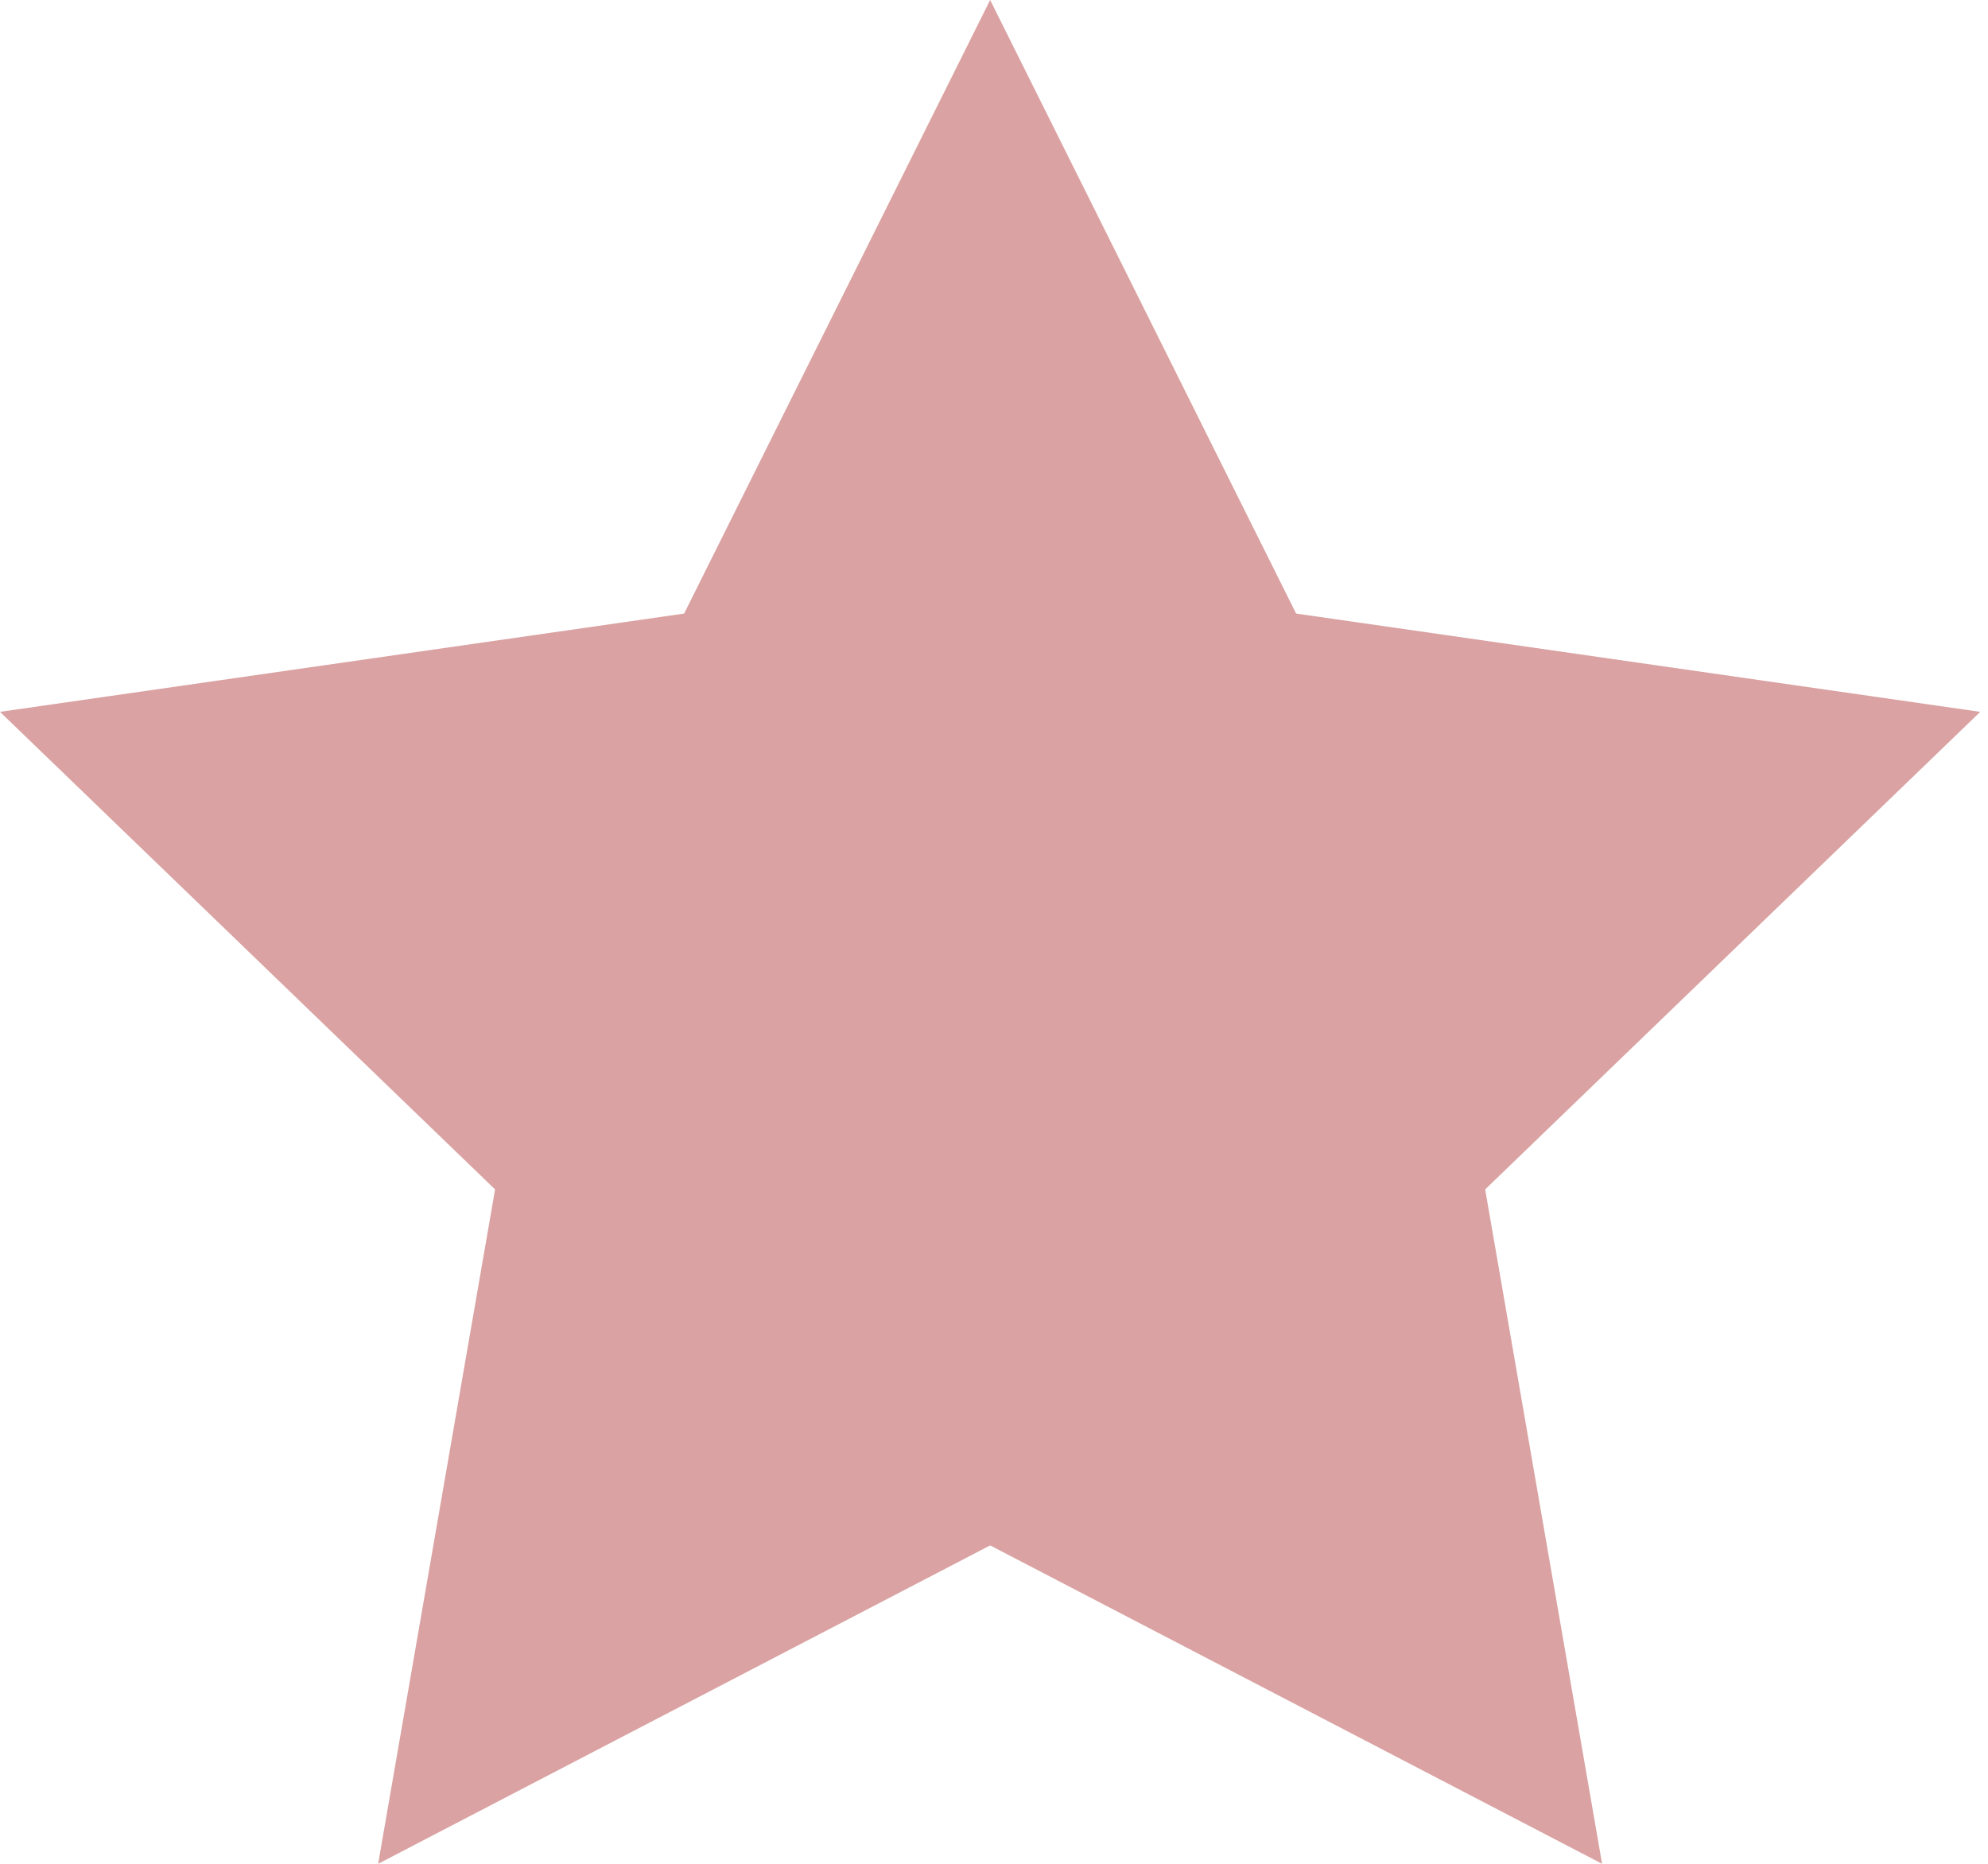 <svg width="32" height="30" viewBox="0 0 32 30" fill="none" xmlns="http://www.w3.org/2000/svg">
<path d="M15.938 24.875L6.087 30L7.969 19.145L0 11.458L11.012 9.876L15.938 0L20.863 9.876L31.875 11.458L23.906 19.145L25.788 30L15.938 24.875Z" fill="#C16565" fill-opacity="0.6"/>
</svg>
